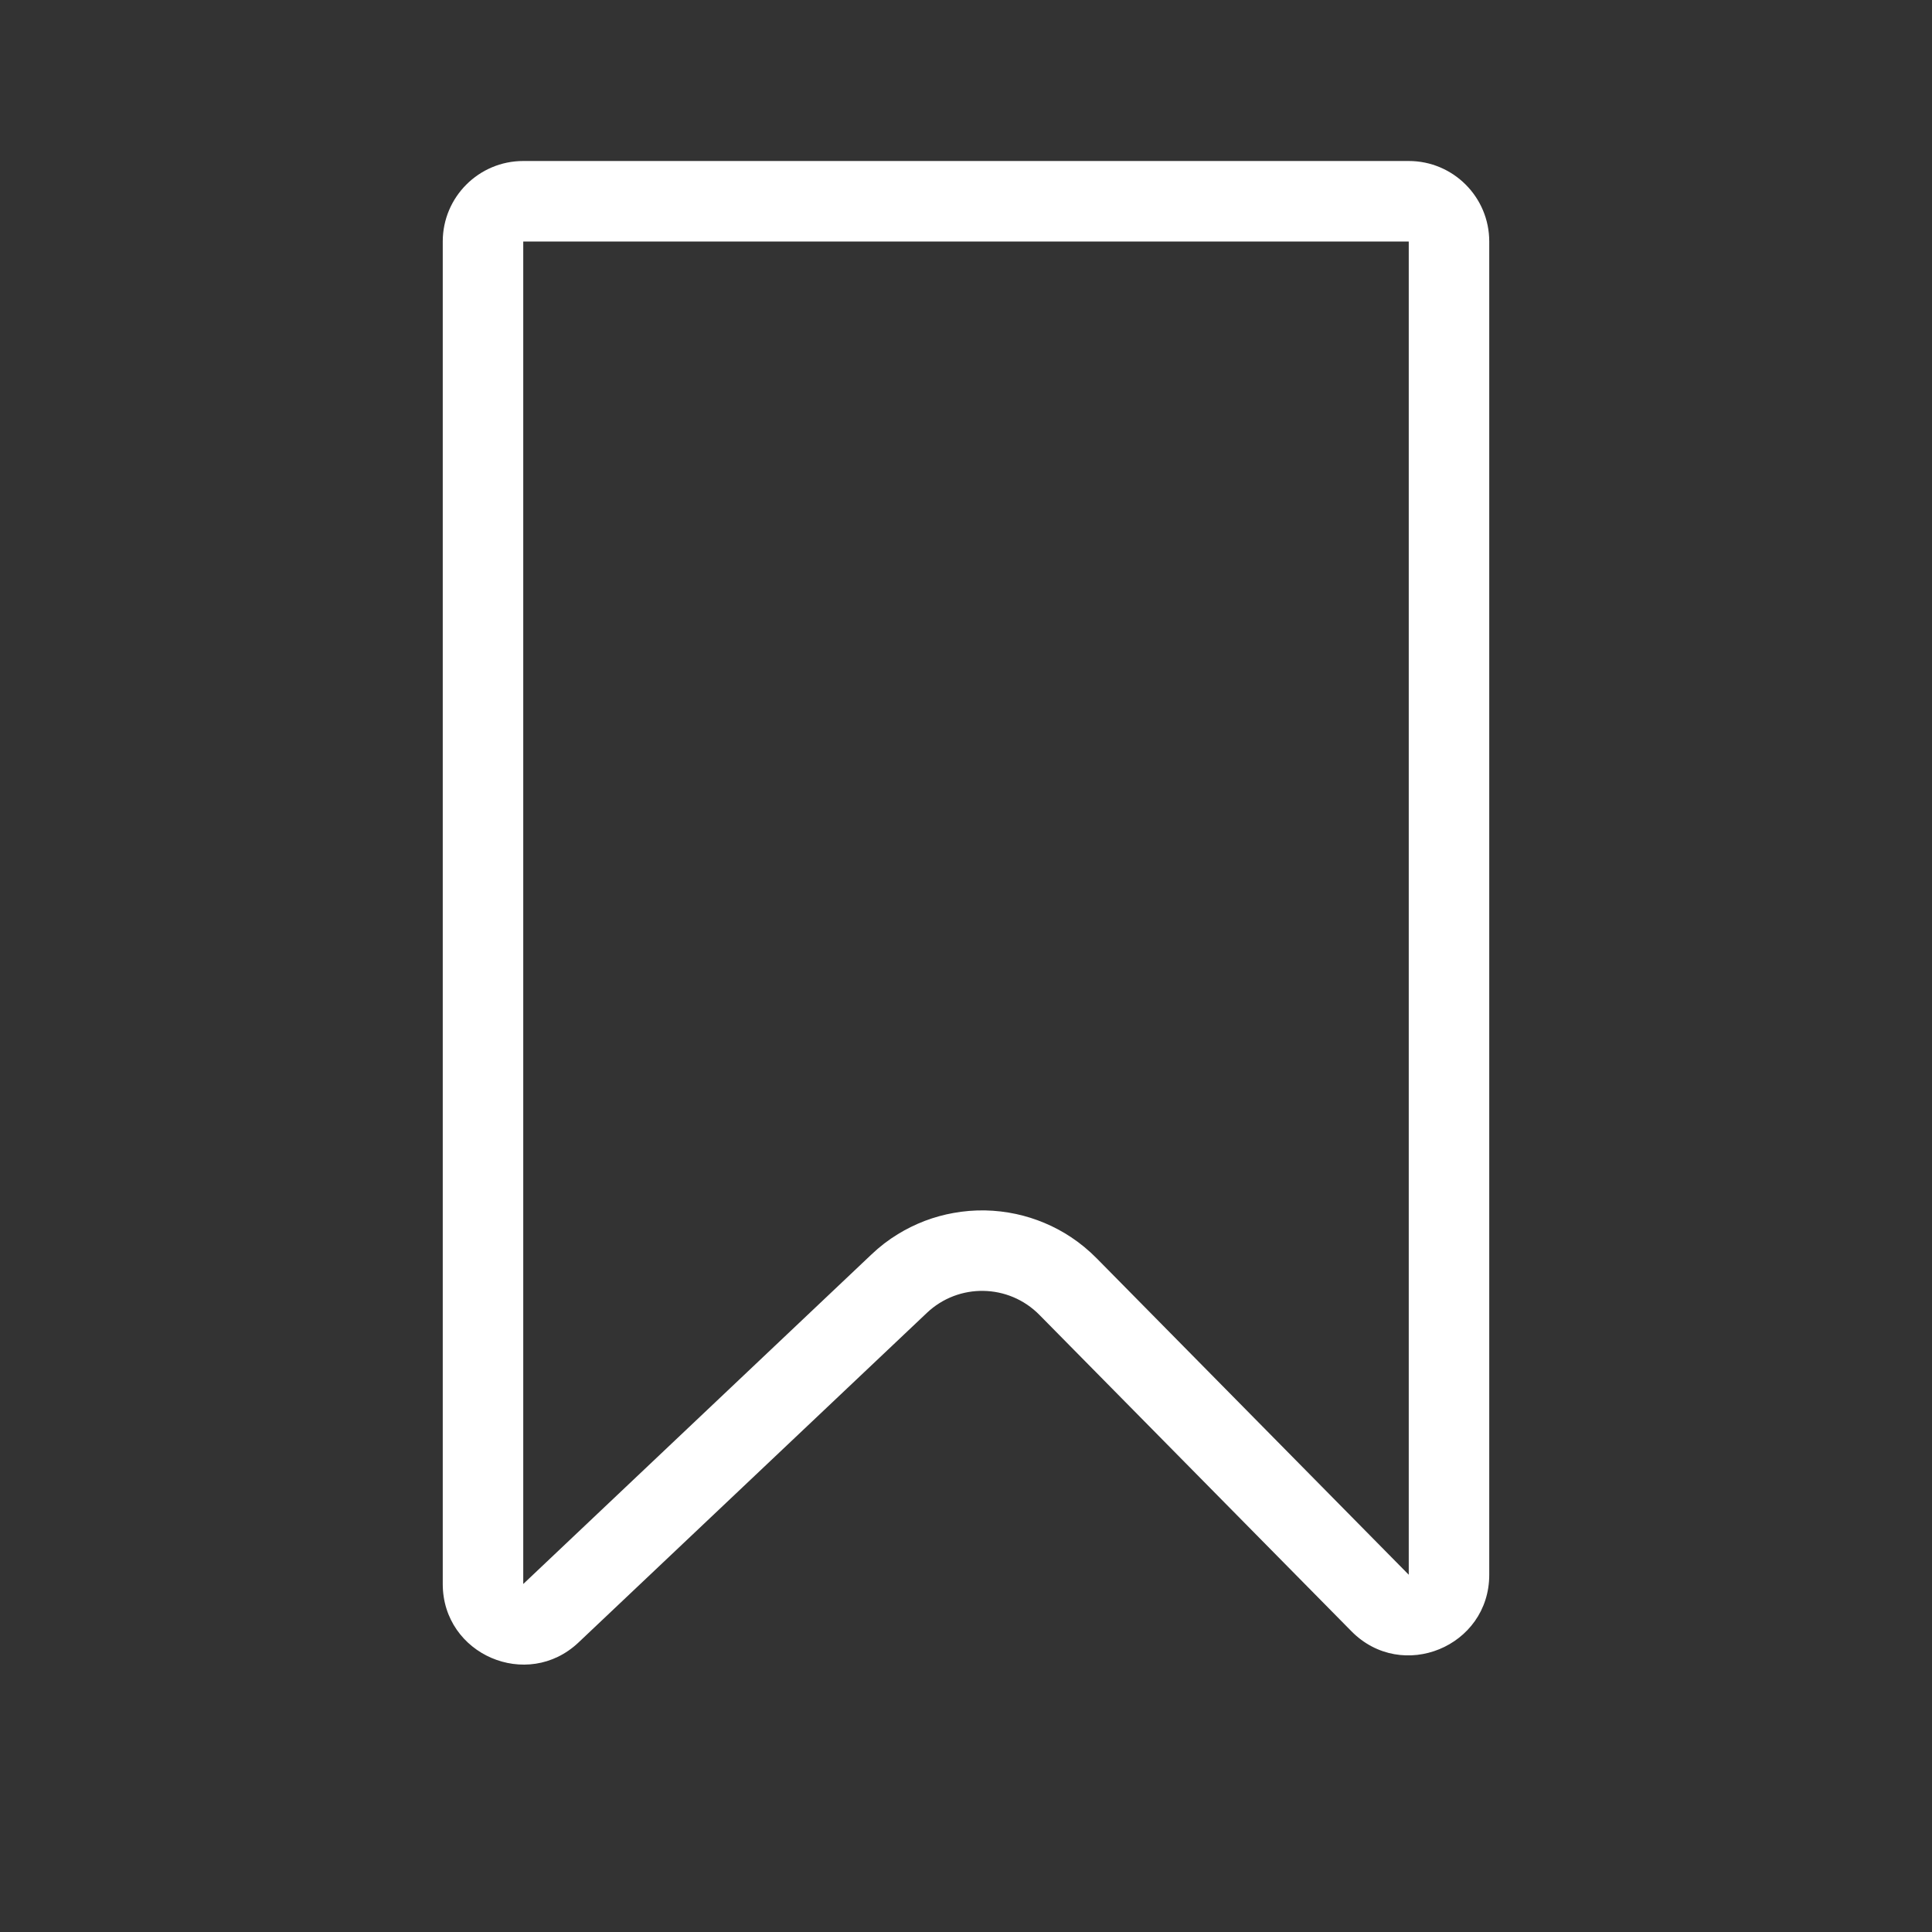 <svg width="24" height="24" viewBox="0 0 24 24" fill="none" xmlns="http://www.w3.org/2000/svg" xmlns:xlink="http://www.w3.org/1999/xlink">
	<rect x="0" y="0" width="24" height="24" fill="#333333" stroke="none"/>
	<desc>
			Created with Pixso.
	</desc>
	<defs/>
	<rect id="Frame 21" width="24" height="24" fill="#FFFFFF" fill-opacity="0"/>
	<path id="Vector 6" d="M6.5 2L17.5 2C18.052 2 18.5 2.448 18.5 3L18.5 19.562C18.5 20.456 17.416 20.901 16.788 20.264L12.912 16.334C12.53 15.946 11.908 15.935 11.513 16.31L7.187 20.403C6.55 21.006 5.5 20.554 5.5 19.677L5.5 3C5.5 2.448 5.948 2 6.5 2ZM6.5 3L17.5 3L17.5 19.562L13.624 15.632Q13.476 15.482 13.304 15.368Q13.149 15.265 12.975 15.192Q12.803 15.12 12.623 15.081Q12.433 15.04 12.235 15.036Q12.036 15.033 11.844 15.068Q11.664 15.1 11.489 15.166Q11.312 15.234 11.154 15.331Q10.978 15.438 10.825 15.584L6.5 19.677L6.5 3Z" fill="white" fill-opacity="1" fill-rule="evenodd"/>
</svg>

